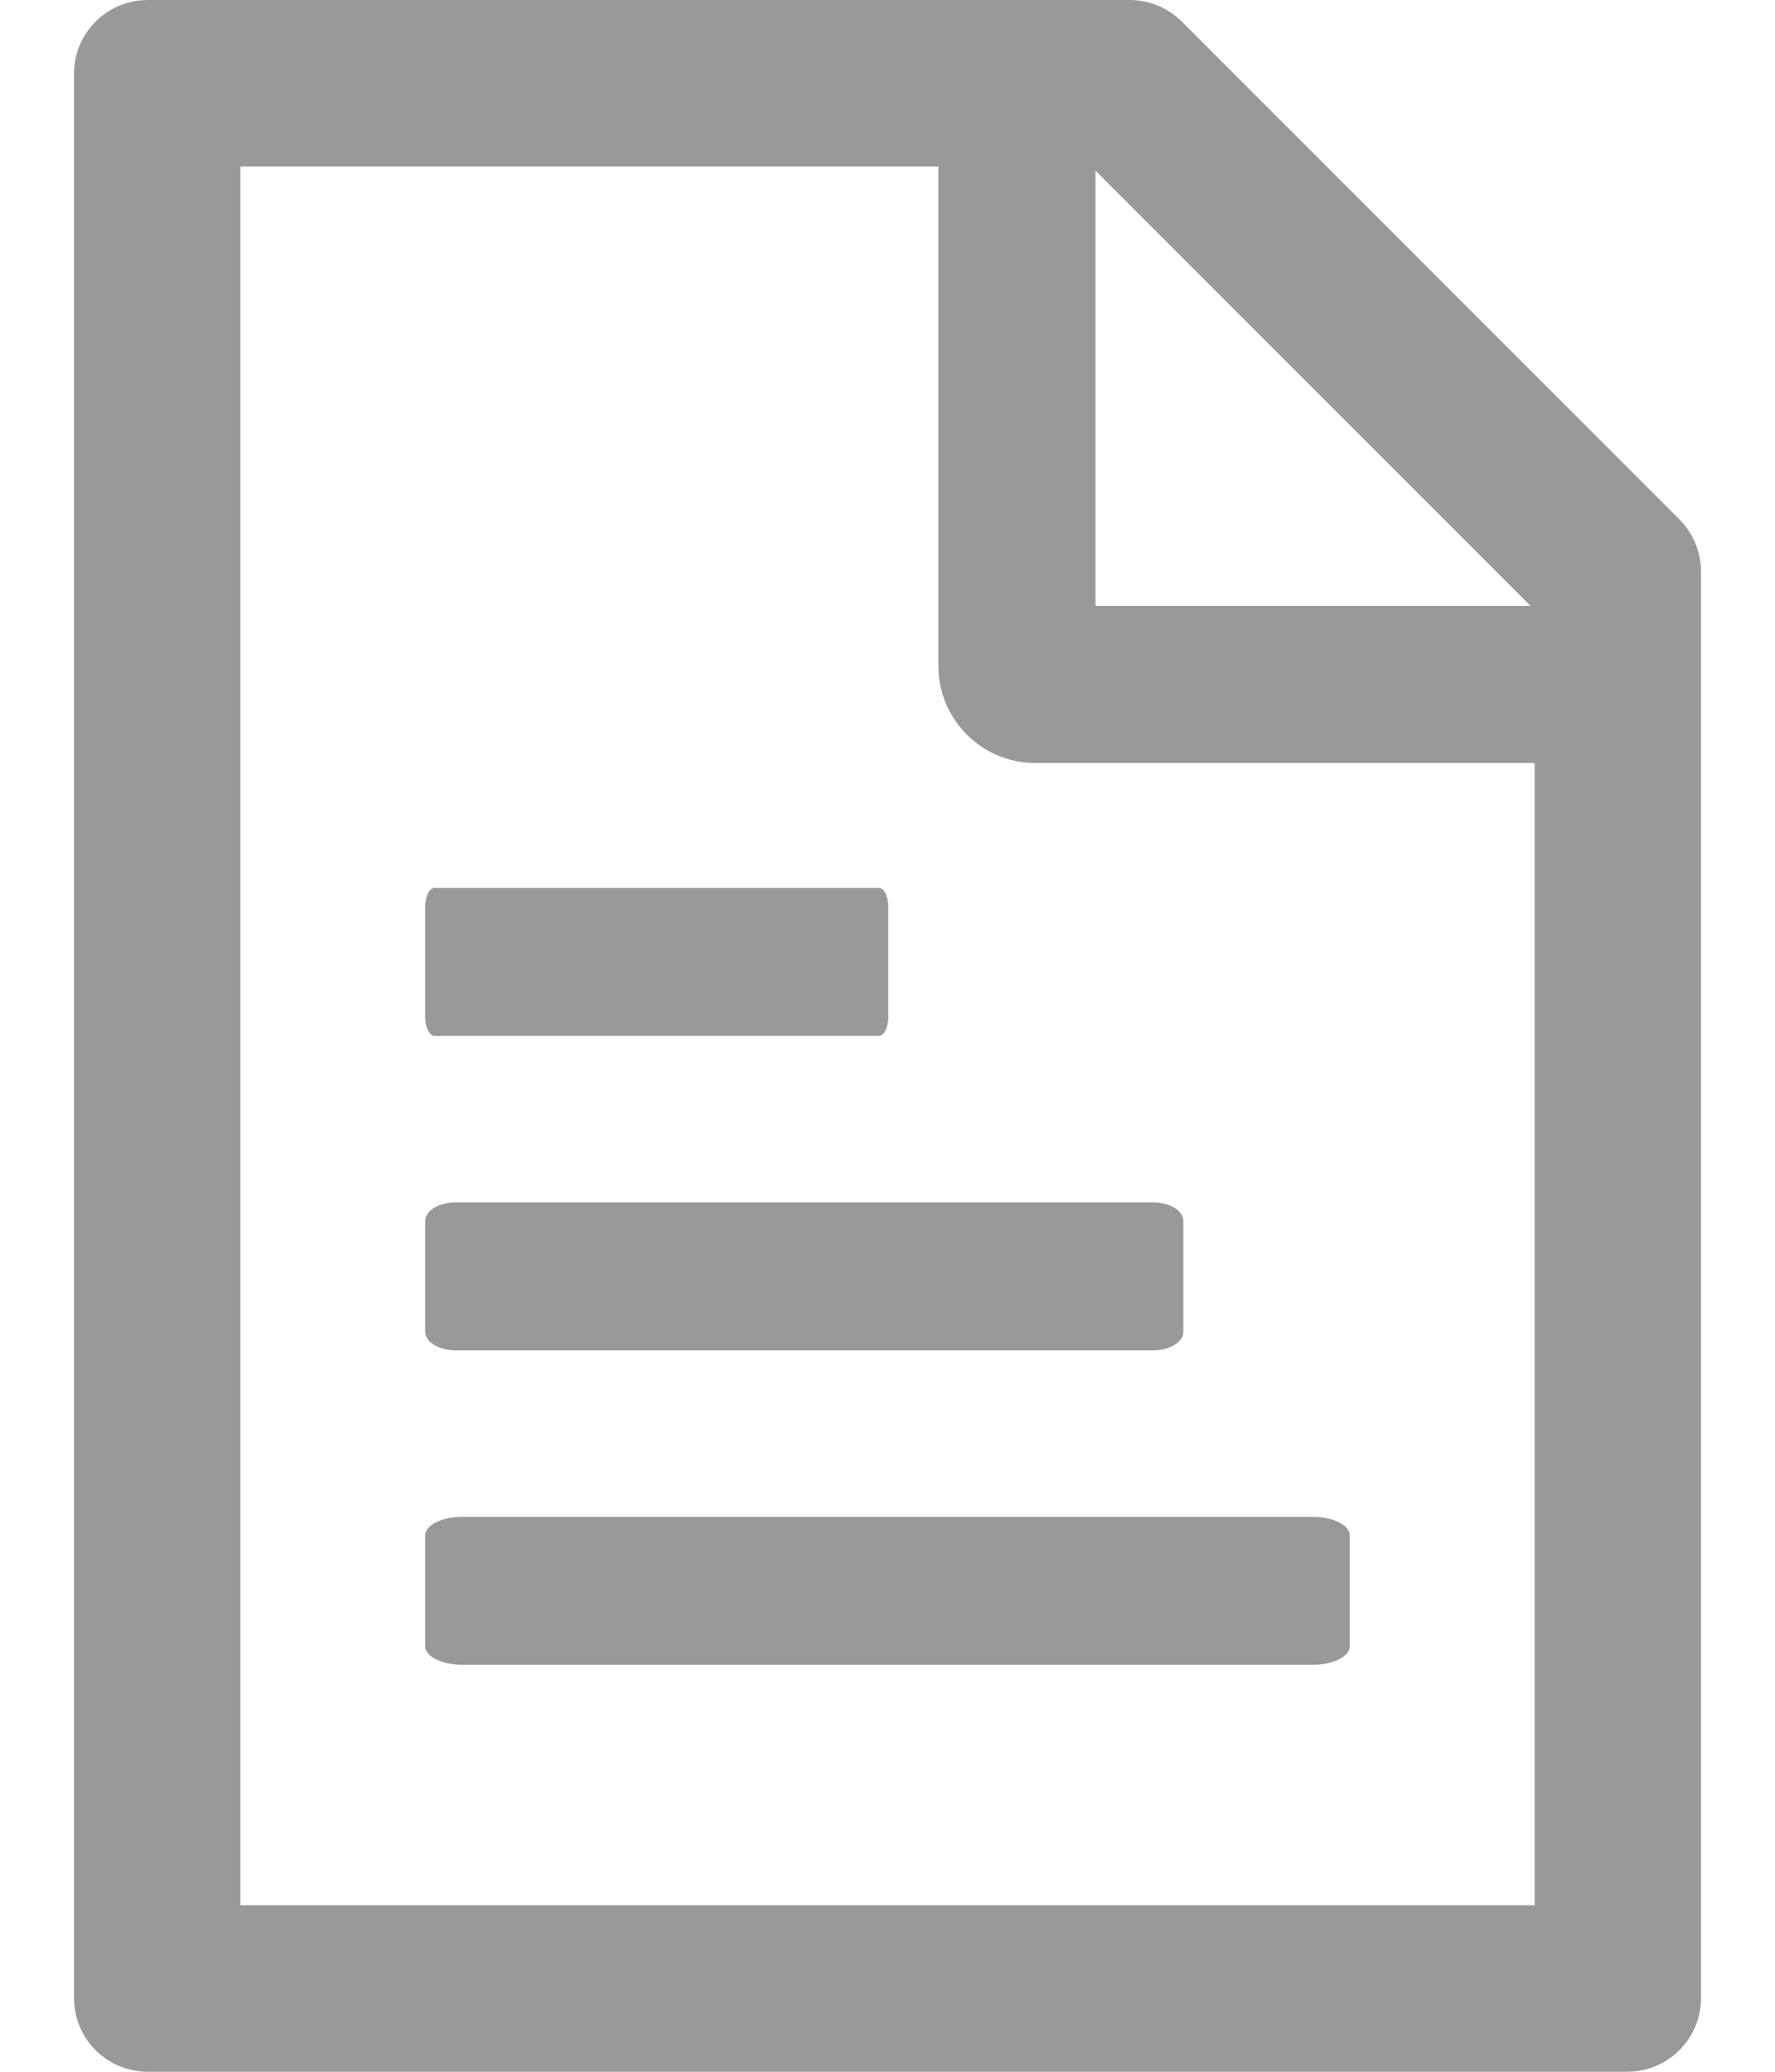 <?xml version="1.0" encoding="UTF-8"?>
<svg width="12px" height="14px" viewBox="0 0 12 14" version="1.1" xmlns="http://www.w3.org/2000/svg" xmlns:xlink="http://www.w3.org/1999/xlink">
    <!-- Generator: Sketch 61 (89581) - https://sketch.com -->
    <title>形状</title>
    <desc>Created with Sketch.</desc>
    <g id="改2" stroke="none" stroke-width="1" fill="none" fill-rule="evenodd">
        <g id="维护日志（上下游维护日志）1" transform="translate(-1206, -265)" fill="#999999" fill-rule="nonzero">
            <g id="编组" transform="translate(135, 196)">
                <g id="编组-4" transform="translate(1065, 17)">
                    <g id="file-text" transform="translate(4, 51)">
                        <path d="M13.353,4.509 L9.991,1.147 C9.897,1.053 9.77,1 9.637,1 L3,1 C2.723,1 2.5,1.223 2.5,1.5 L2.5,14.5 C2.5,14.777 2.723,15 3,15 L13,15 C13.277,15 13.5,14.777 13.5,14.5 L13.5,4.864 C13.5,4.731 13.447,4.603 13.353,4.509 Z M12.347,5.094 L9.406,5.094 L9.406,2.153 L12.347,5.094 Z M12.375,13.875 L3.625,13.875 L3.625,2.125 L8.344,2.125 L8.344,5.5 C8.344,5.862 8.637,6.156 9,6.156 L12.375,6.156 L12.375,13.875 Z M9.795,9.125 L5.08,9.125 C4.967,9.125 4.875,9.181 4.875,9.25 L4.875,10 C4.875,10.069 4.967,10.125 5.08,10.125 L9.795,10.125 C9.908,10.125 10,10.069 10,10 L10,9.25 C10,9.181 9.908,9.125 9.795,9.125 Z M10.875,11.25 L5.125,11.25 C4.987,11.25 4.875,11.306 4.875,11.375 L4.875,12.125 C4.875,12.194 4.987,12.25 5.125,12.25 L10.875,12.25 C11.012,12.25 11.125,12.194 11.125,12.125 L11.125,11.375 C11.125,11.306 11.012,11.25 10.875,11.25 Z M4.875,7.125 L4.875,7.875 C4.875,7.944 4.903,8 4.938,8 L7.942,8 C7.977,8 8.005,7.944 8.005,7.875 L8.005,7.125 C8.005,7.056 7.977,7 7.942,7 L4.938,7 C4.903,7 4.875,7.056 4.875,7.125 Z" id="形状"></path>
                    </g>
                </g>
            </g>
        </g>
    </g>
</svg>